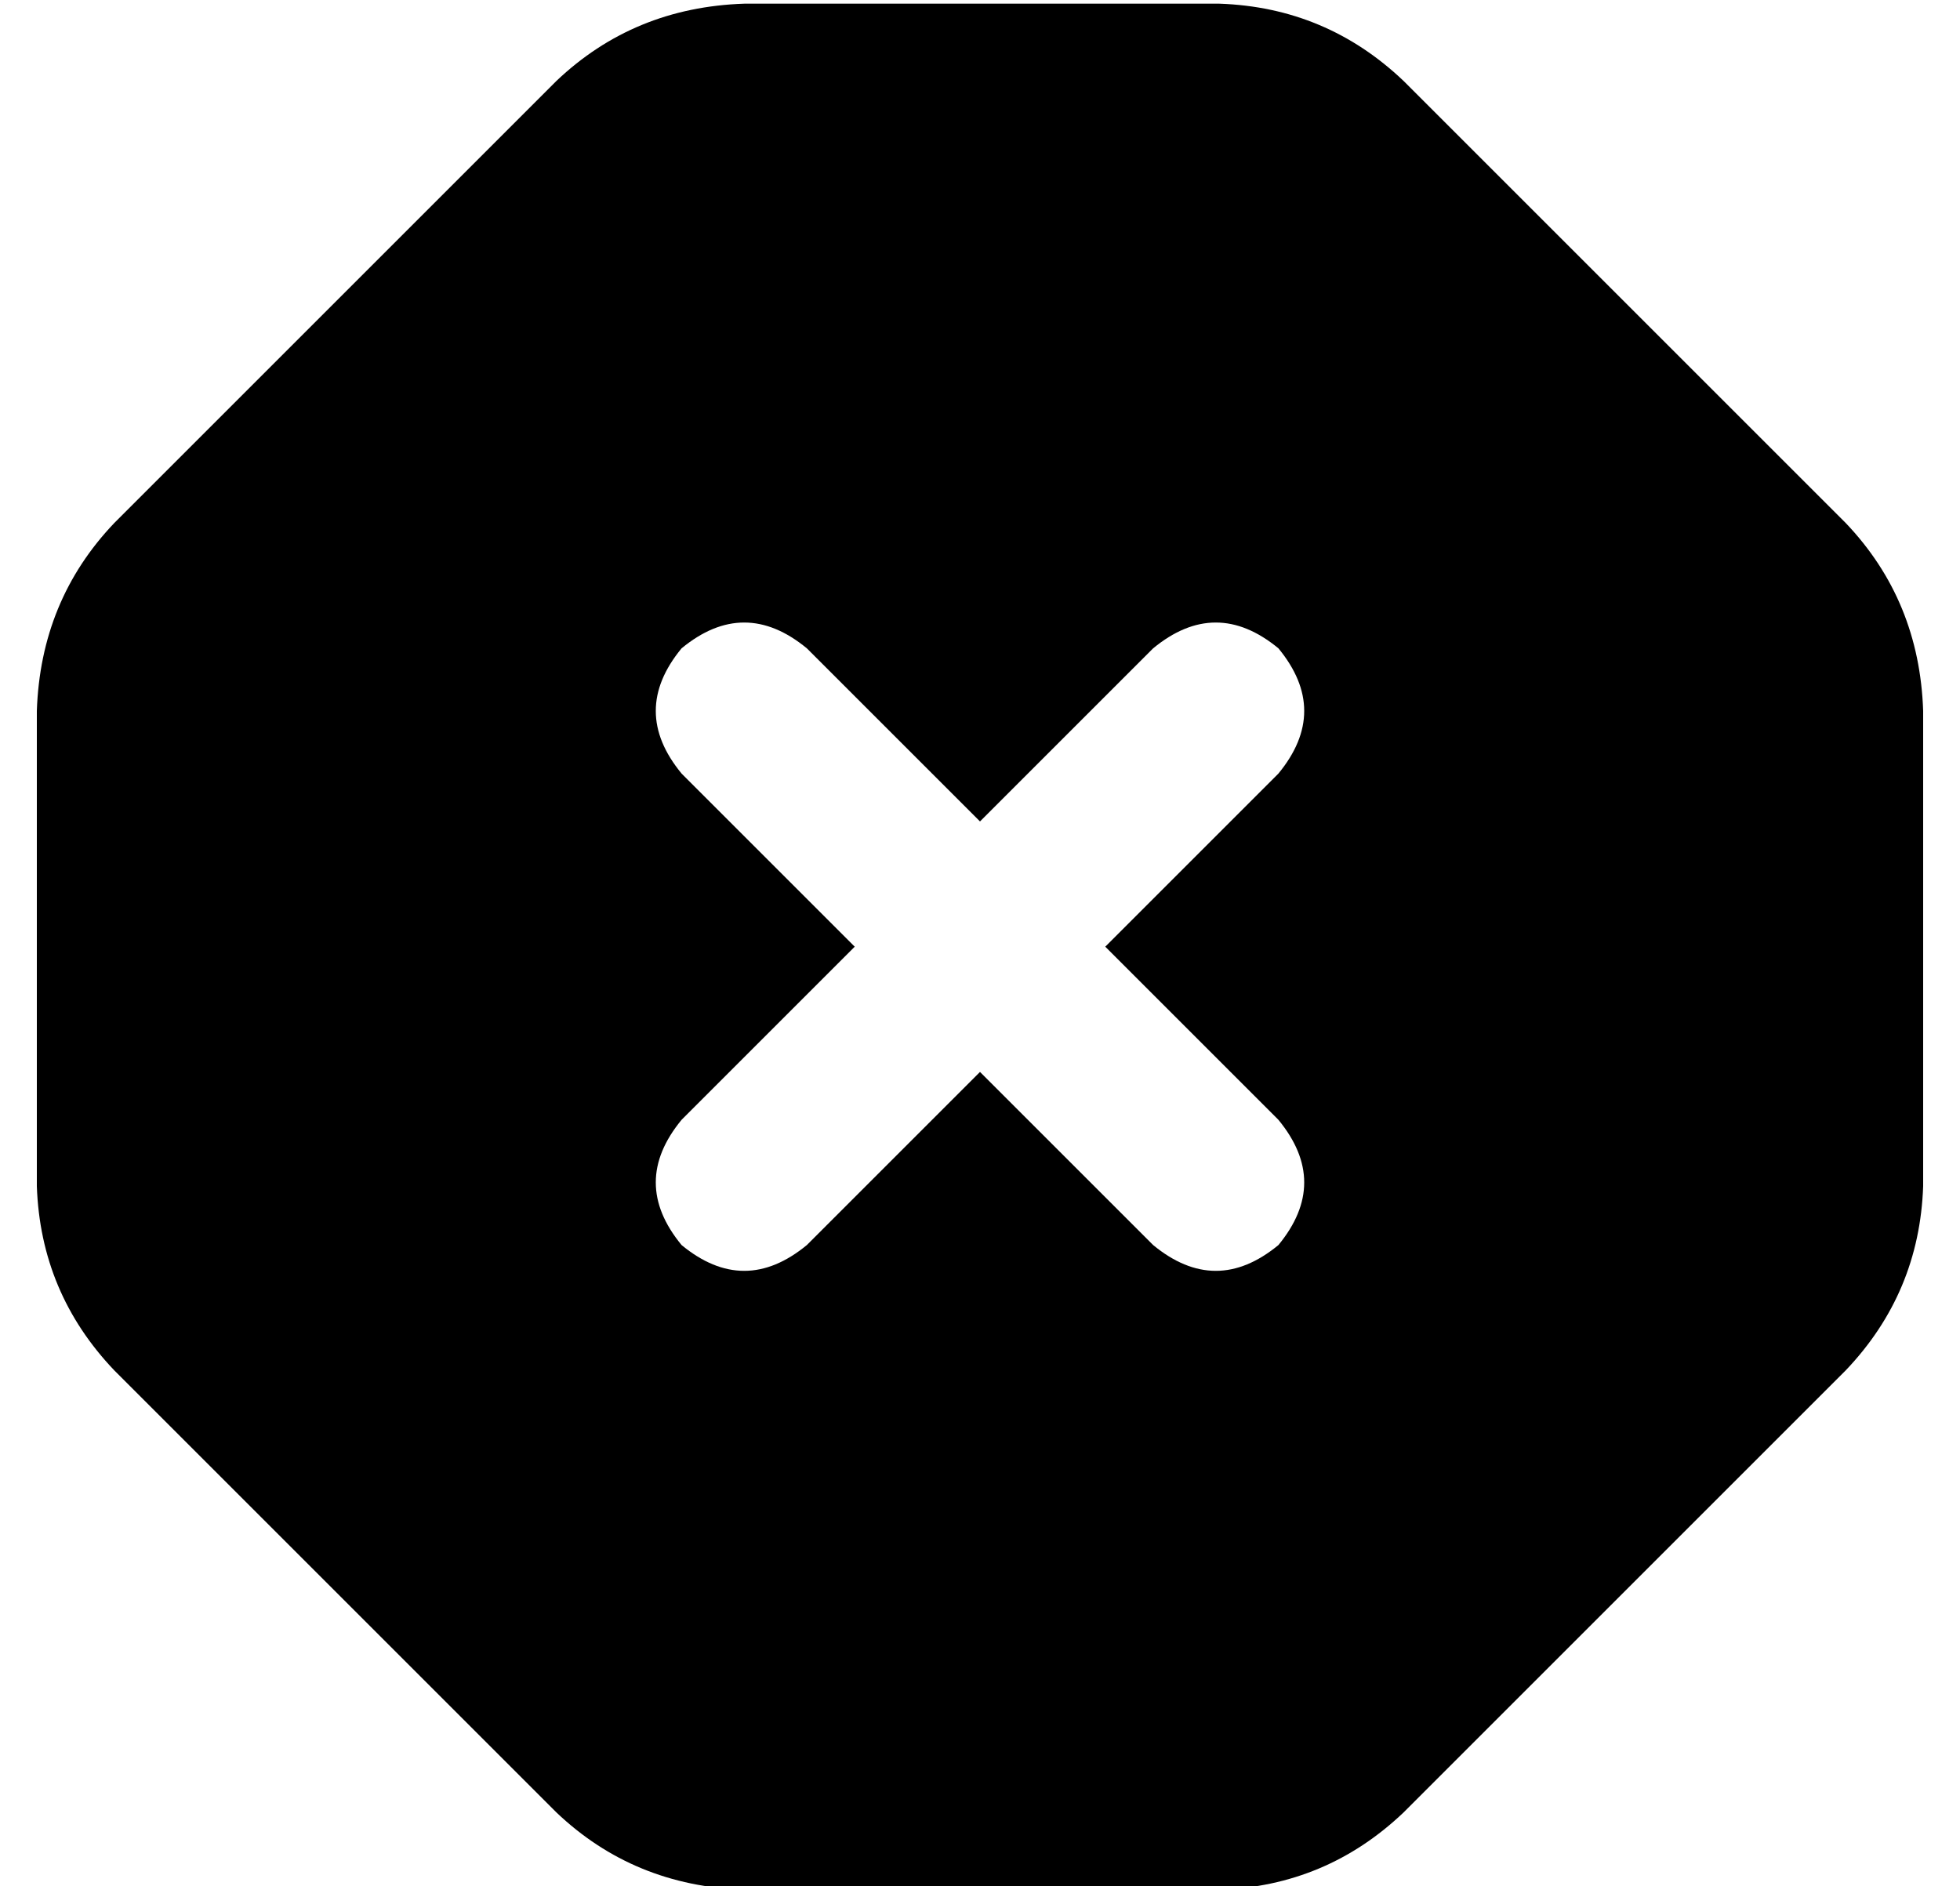 <?xml version="1.0" standalone="no"?>
<!DOCTYPE svg PUBLIC "-//W3C//DTD SVG 1.1//EN" "http://www.w3.org/Graphics/SVG/1.1/DTD/svg11.dtd" >
<svg xmlns="http://www.w3.org/2000/svg" xmlns:xlink="http://www.w3.org/1999/xlink" version="1.1" viewBox="-10 -40 532 512">
   <path fill="currentColor"
d="M141 -18q21 -20 51 -21h129v0q29 1 50 21l120 120v0q20 21 21 51v129v0q-1 29 -21 50l-120 120v0q-21 20 -50 21h-129v0q-30 -1 -51 -21l-120 -120v0q-20 -21 -21 -50v-129v0q1 -30 21 -51l120 -120v0zM175 136q-14 17 0 34l47 47v0l-47 47v0q-14 17 0 34q17 14 34 0
l47 -47v0l47 47v0q17 14 34 0q14 -17 0 -34l-47 -47v0l47 -47v0q14 -17 0 -34q-17 -14 -34 0l-47 47v0l-47 -47v0q-17 -14 -34 0v0z" />
</svg>
